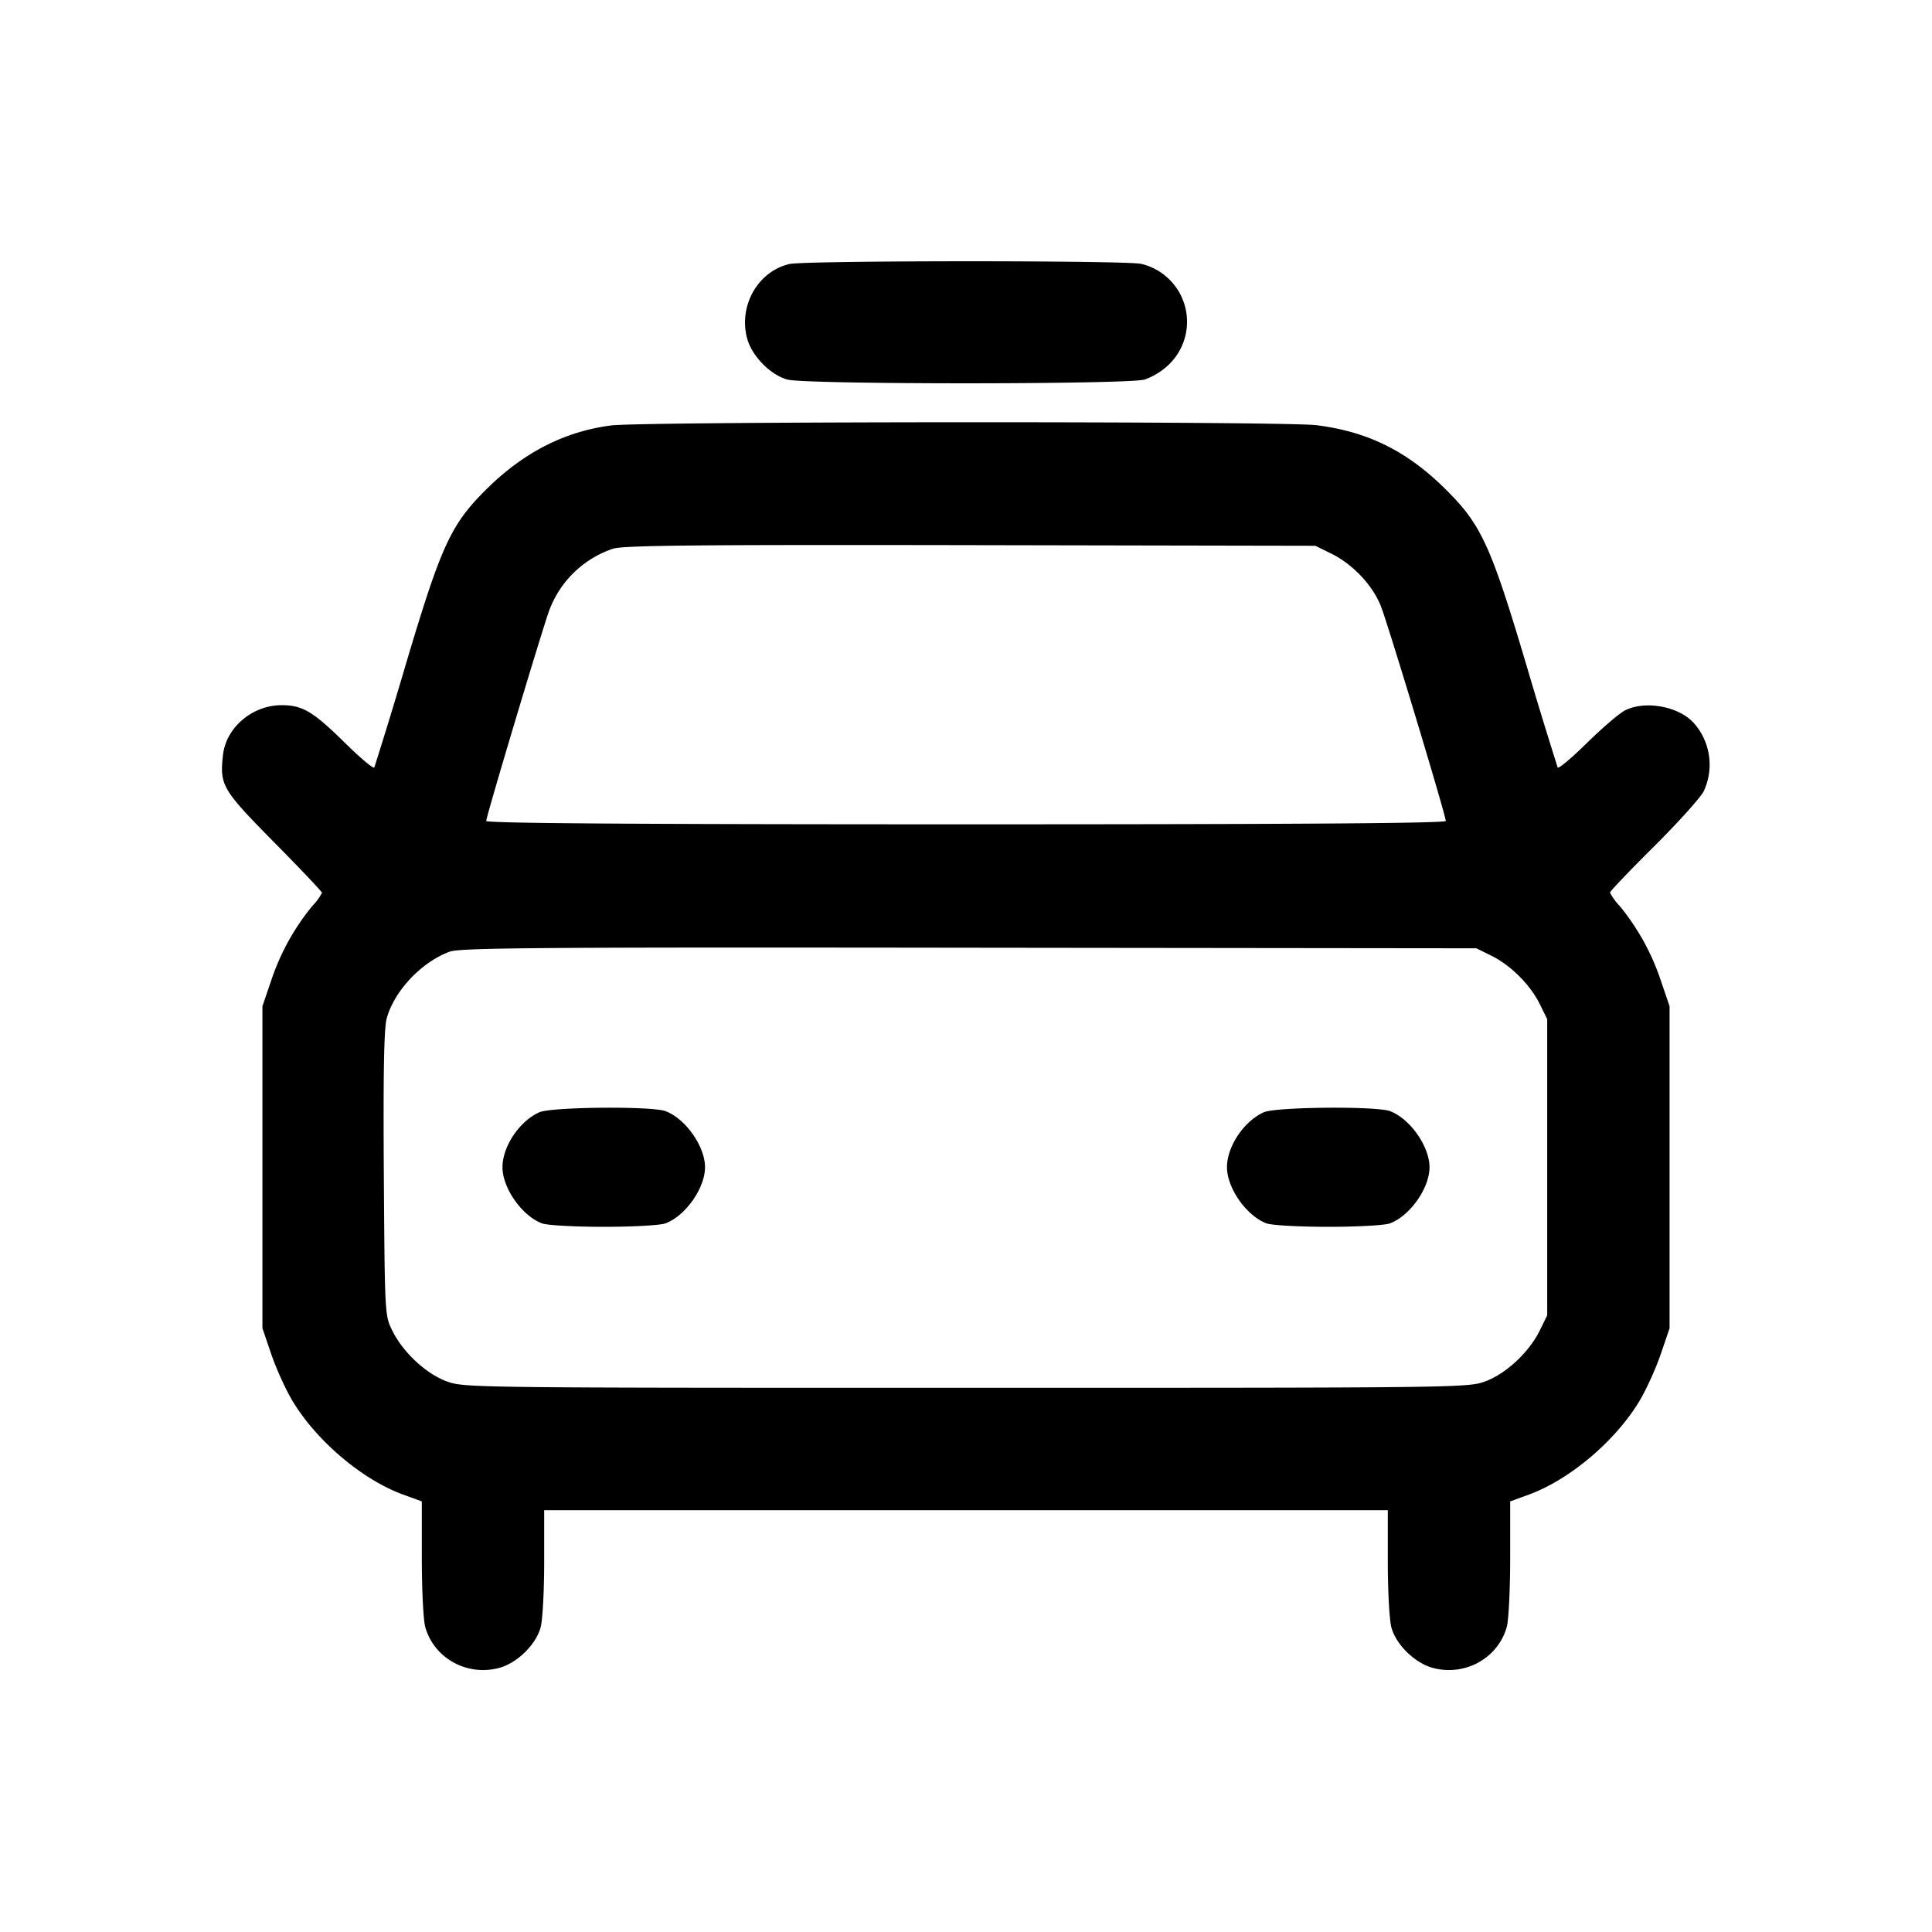 <svg xmlns="http://www.w3.org/2000/svg" viewBox="0 0 24 24"><path d="M9.805 3.28c-.391.092-.633.519-.524.924.059.218.288.453.5.511.22.062 4.218.062 4.438 0a.84.84 0 0 0 .306-.191.739.739 0 0 0-.348-1.246c-.192-.044-4.183-.043-4.372.002M7.593 5.285c-.579.074-1.092.337-1.553.795-.441.438-.558.692-1.001 2.18a62 62 0 0 1-.389 1.274c-.011.019-.175-.119-.365-.306-.395-.389-.527-.468-.785-.468-.365 0-.691.276-.73.618-.042.377-.012.429.633 1.083.329.332.597.616.597.63a.7.7 0 0 1-.12.163 2.9 2.9 0 0 0-.511.926l-.109.32v4l.109.32c.06.176.177.435.26.575.296.498.868.985 1.378 1.171l.233.085v.704c0 .388.019.772.042.854.108.39.52.618.92.51.22-.059.454-.287.513-.5.025-.087.045-.451.045-.809v-.65h10.48v.65c0 .358.02.722.045.809.059.213.293.441.513.5.4.108.812-.12.92-.51.023-.082.042-.466.042-.854v-.704l.233-.085c.51-.186 1.082-.673 1.378-1.171.083-.14.2-.399.26-.575l.109-.32v-4l-.109-.32a2.9 2.9 0 0 0-.511-.926.7.7 0 0 1-.12-.166c0-.016.244-.272.543-.569.298-.296.577-.606.62-.687a.78.78 0 0 0-.118-.846c-.184-.21-.603-.289-.857-.162-.07.035-.283.217-.473.404s-.354.325-.365.306a62 62 0 0 1-.389-1.274c-.443-1.488-.56-1.742-1.001-2.18-.479-.476-.967-.718-1.606-.798-.405-.051-8.365-.048-8.761.003m8.946 1.593c.266.131.511.391.614.65.09.227.807 2.6.807 2.67 0 .029-1.822.042-5.96.042s-5.96-.013-5.96-.042c0-.056.706-2.413.784-2.618a1.28 1.28 0 0 1 .792-.764c.131-.041 1.037-.05 4.444-.044l4.28.008zm1.989 4.995c.239.118.481.36.599.599l.093.188v3.68l-.093.189c-.132.268-.416.534-.674.63-.213.08-.297.081-6.453.081s-6.24-.001-6.453-.081c-.258-.096-.542-.362-.674-.63-.093-.188-.093-.198-.105-1.949-.008-1.26.002-1.808.036-1.93.094-.341.433-.7.782-.828.131-.048 1.114-.056 6.454-.049l6.3.007zM6.7 13.817c-.248.111-.458.425-.458.683s.242.604.491.697c.062.024.402.043.767.043s.705-.019.767-.043c.249-.093.491-.438.491-.697s-.242-.604-.491-.697c-.169-.064-1.418-.053-1.567.014m9 0c-.248.111-.458.425-.458.683s.242.604.491.697c.062.024.402.043.767.043s.705-.019.767-.043c.249-.093.491-.438.491-.697s-.242-.604-.491-.697c-.169-.064-1.418-.053-1.567.014"/></svg>